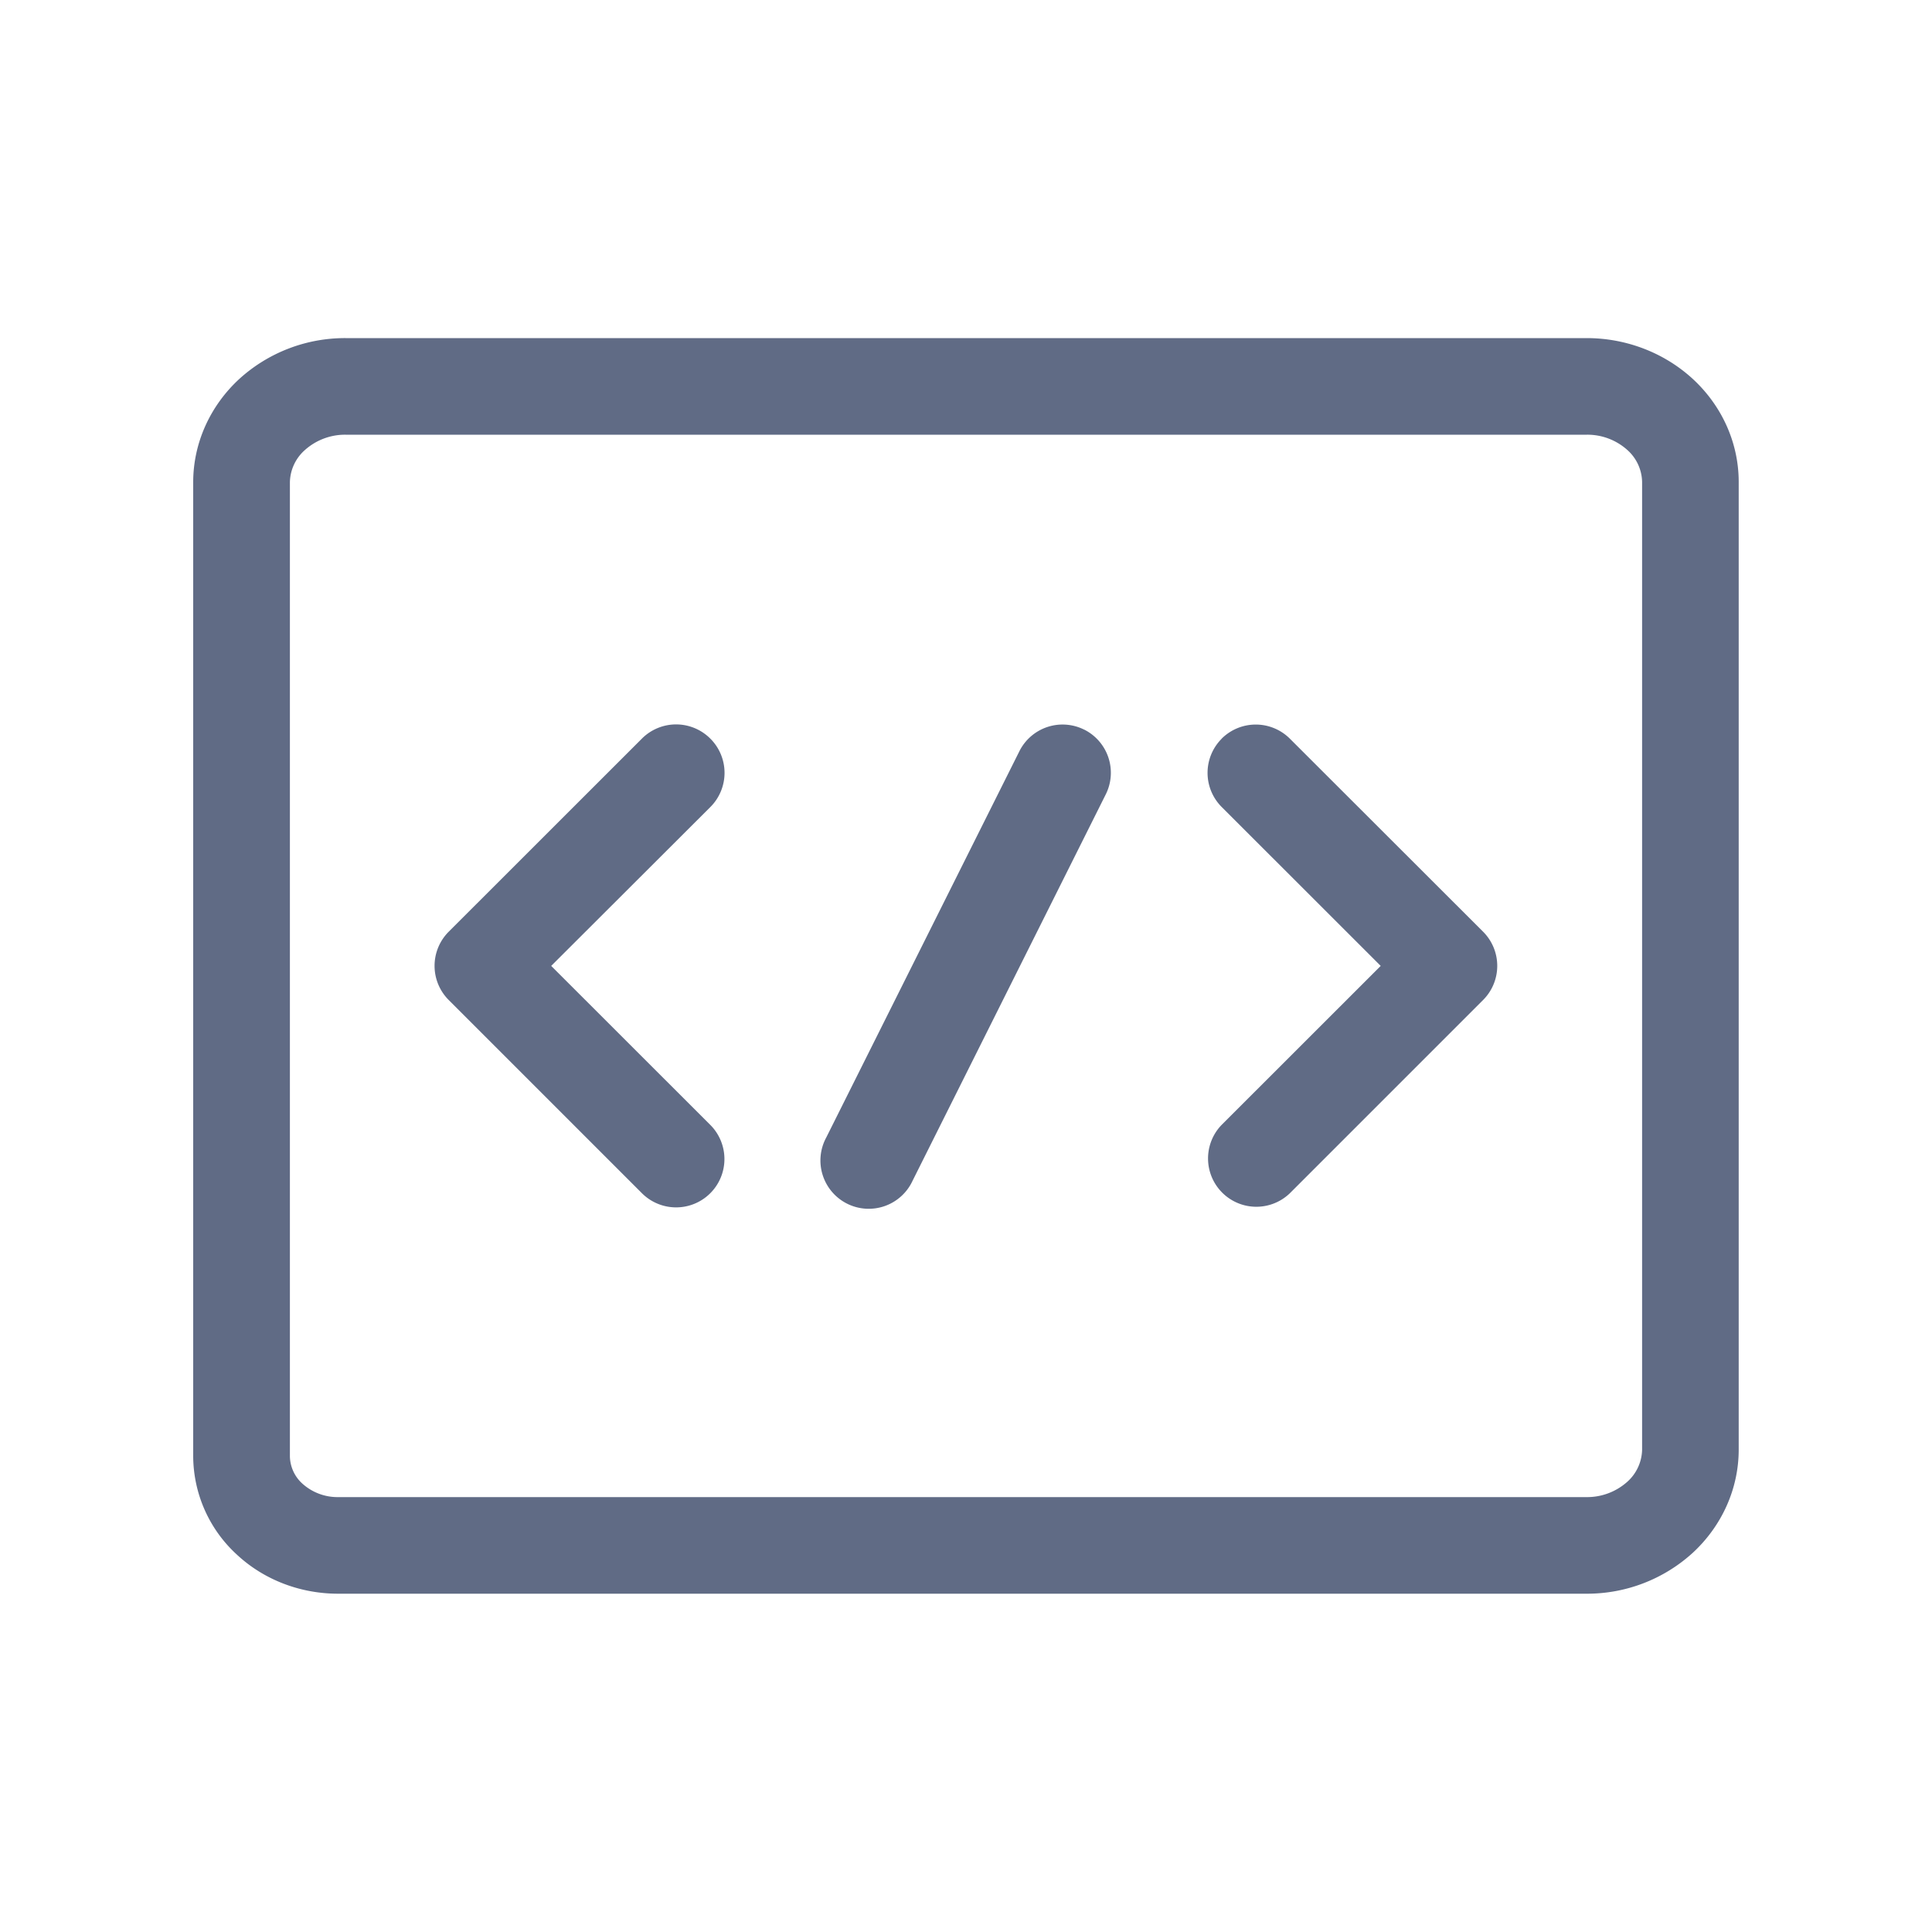 <svg xmlns="http://www.w3.org/2000/svg" width="20" height="20" fill="none" viewBox="0 0 20 20">
  <path fill="#606B85" fill-rule="evenodd" d="M3.576 3.5H16.43c.404.001.797.15 1.094.423.298.275.474.656.475 1.063v10.02c0 .409-.177.793-.476 1.069a1.624 1.624 0 0 1-1.098.423H3.5c-.386 0-.763-.14-1.046-.403A1.388 1.388 0 0 1 2 15.075V4.992c0-.408.177-.792.476-1.068a1.626 1.626 0 0 1 1.1-.424Zm12.852 1H3.576a.624.624 0 0 0-.42.159.457.457 0 0 0-.155.334v10.082a.39.39 0 0 0 .132.286.544.544 0 0 0 .368.137h12.922a.624.624 0 0 0 .422-.158.458.458 0 0 0 .154-.334V4.989a.455.455 0 0 0-.153-.331.62.62 0 0 0-.418-.158Zm0 0Z" clip-rule="evenodd"/>
  <path fill="#606B85" fill-rule="evenodd" d="M12.646 7.647a.5.5 0 0 1 .707 0l2 1.998a.5.5 0 0 1 0 .707l-2 2a.5.5 0 0 1-.707-.707l1.647-1.646-1.646-1.645a.5.5 0 0 1 0-.707Zm-5.292 0a.5.5 0 0 1 0 .707L5.706 9.999l1.647 1.646a.5.5 0 0 1-.708.707l-2-2a.5.5 0 0 1 0-.707l2-1.999a.5.5 0 0 1 .708 0Zm3.87-.094a.5.5 0 0 1 .223.67l-2 4a.5.5 0 1 1-.894-.447l2-4a.5.5 0 0 1 .67-.223Z" clip-rule="evenodd"/>
</svg>
